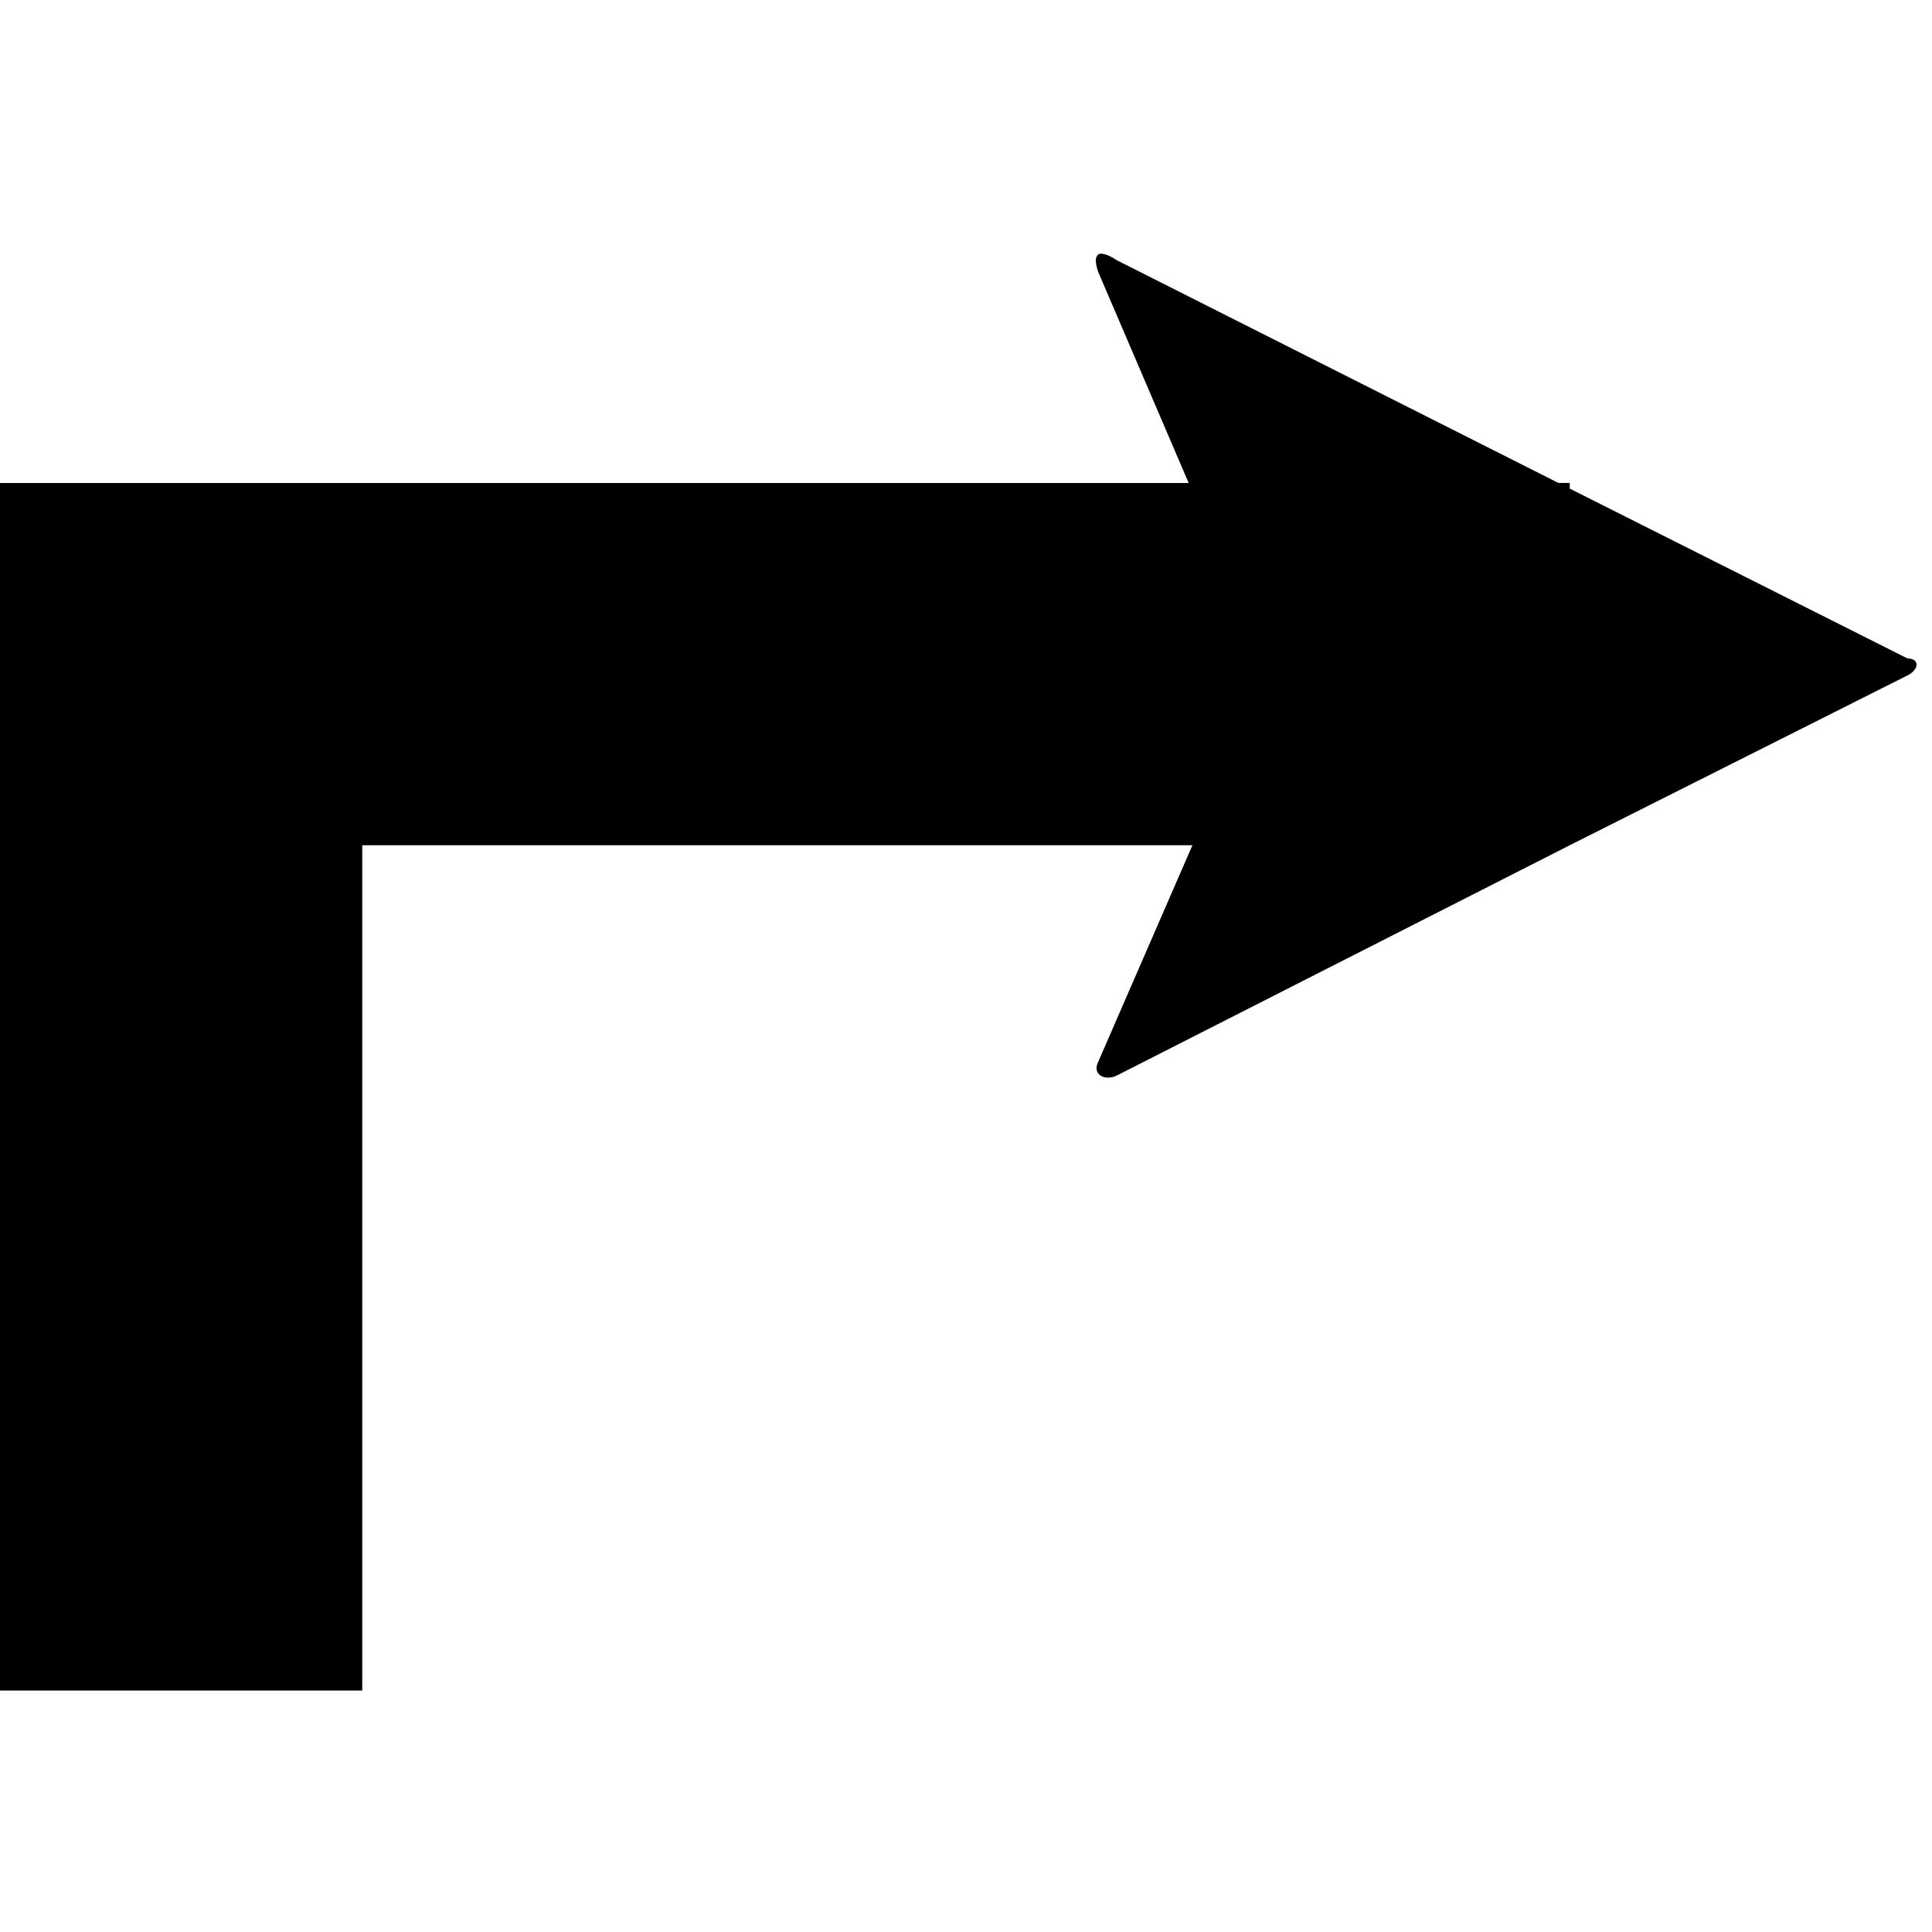 <svg xmlns="http://www.w3.org/2000/svg" version="1.1" data-icon="arrow-right-angle-thick-bottom-right-fill-angled" width="32" height="32" data-container-transform="translate(0 4)" viewBox="0 0 32 32">
  <g transform="translate(0 4)">
    <path d="M18.188.219c-.05.037-.05.131 0 .281l1.5 3.5h-19.688v20h6v-14h13.75l-1.563 3.594c-.1.2.113.319.313.219l7.5-3.813 5.594-2.813c.2-.1.2-.281 0-.281l-5.594-2.813v-.094h-.188l-7.313-3.688c-.15-.1-.262-.131-.313-.094z" />
  </g>
</svg>